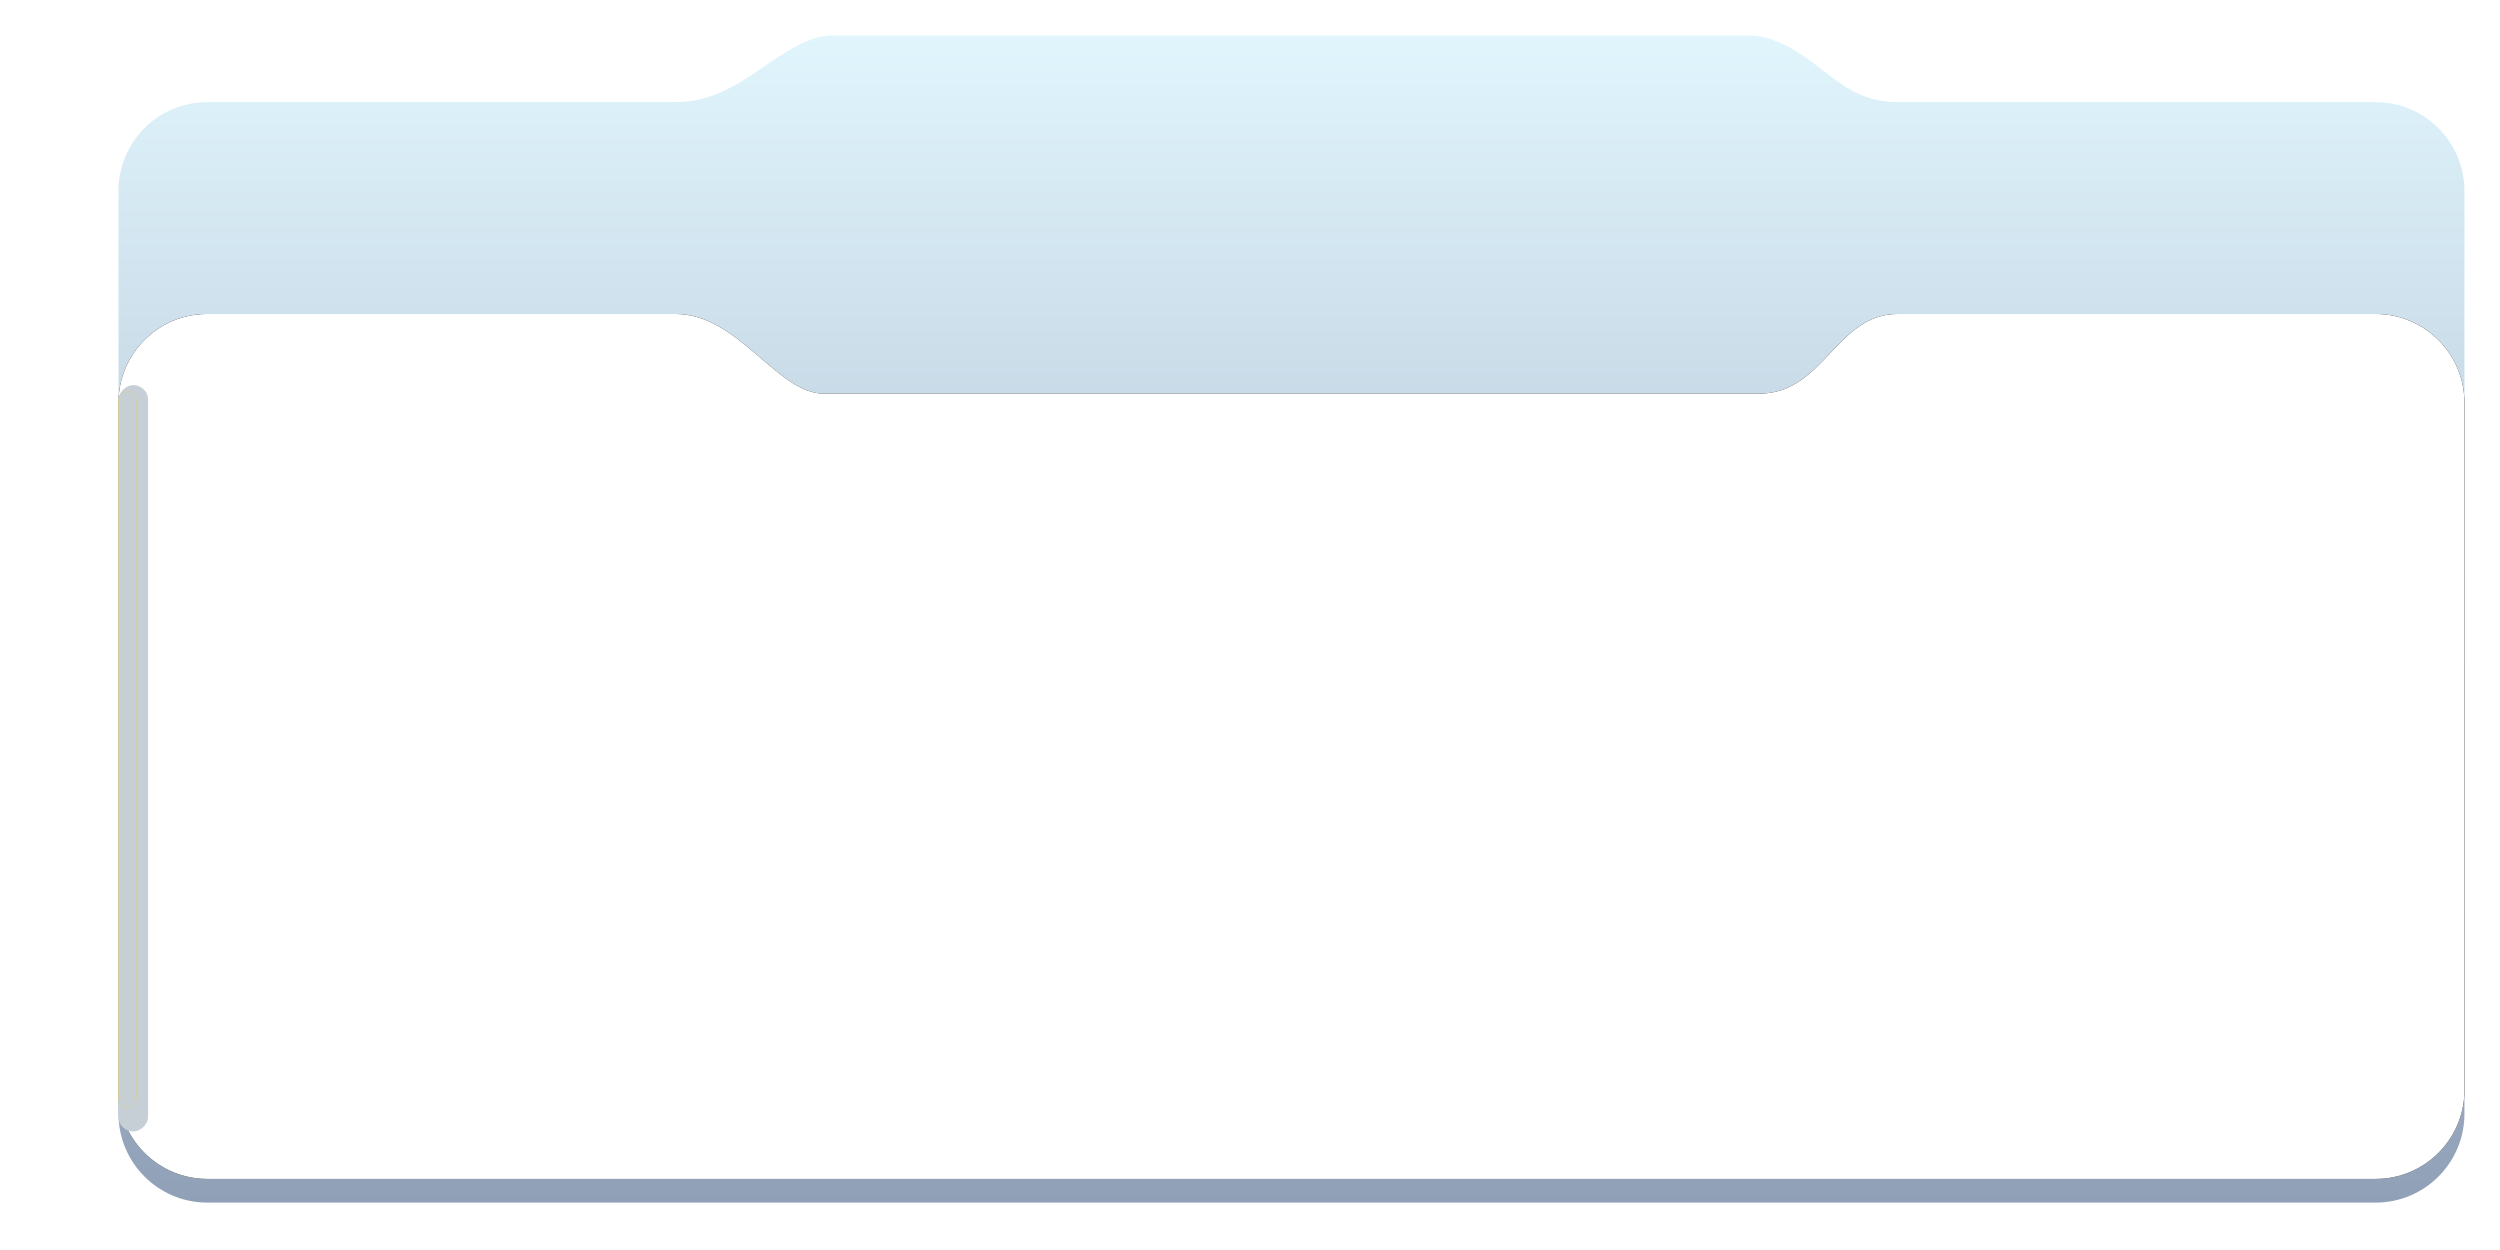 <svg width="422" height="211" viewBox="0 0 422 211" fill="none" xmlns="http://www.w3.org/2000/svg">
<g filter="url(#filter0_d_3129_20531)">
<path d="M416 184V28.242C416 19.958 409.288 13.242 401.004 13.242H320.327C310.545 13.242 307.662 5.608 298.71 2.528C297.546 2.127 296.309 2 295.077 2H140.737C139.63 2 138.518 2.108 137.472 2.47C129.504 5.225 124.019 13.242 114.05 13.242H34.972C26.687 13.242 20 19.958 20 28.242V184C20 192.284 26.716 199 35 199H401C409.284 199 416 192.284 416 184Z" fill="url(#paint0_linear_3129_20531)"/>
</g>
<path d="M20 68C20 59.716 26.687 53 34.972 53C60.43 53 109.827 53 114.05 53C124.671 53 131.185 66.449 139.07 66.449C146.956 66.449 217.152 66.449 217.152 66.449V66.449C217.152 66.449 286.002 66.449 296.932 66.449C307.862 66.449 309.924 53 320.327 53C345.218 53 380.999 53 401.004 53C409.288 53 416 59.716 416 68V184C416 192.284 409.284 199 401 199H256.077H218H171.8H35C26.716 199 20 192.284 20 184V68Z" fill="black"/>
<path d="M20 68C20 59.716 26.687 53 34.972 53C60.43 53 109.827 53 114.05 53C124.671 53 131.185 66.449 139.07 66.449C146.956 66.449 217.152 66.449 217.152 66.449V66.449C217.152 66.449 286.002 66.449 296.932 66.449C307.862 66.449 309.924 53 320.327 53C345.218 53 380.999 53 401.004 53C409.288 53 416 59.716 416 68V184C416 192.284 409.284 199 401 199H256.077H218H171.8H35C26.716 199 20 192.284 20 184V68Z" fill="white"/>
<g filter="url(#filter1_f_3129_20531)">
<rect x="20" y="191" width="126" height="5" rx="2.5" transform="rotate(-90 20 191)" fill="#C5CFD5"/>
</g>
<rect x="20" y="187" width="121" height="3" rx="1.5" transform="rotate(-90 20 187)" fill="#FFC700" style="mix-blend-mode:hard-light"/>
<rect x="20" y="187" width="121" height="3" rx="1.5" transform="rotate(-90 20 187)" fill="#C5CFD4"/>
<defs>
<filter id="filter0_d_3129_20531" x="14" y="0" width="408" height="209" filterUnits="userSpaceOnUse" color-interpolation-filters="sRGB">
<feFlood flood-opacity="0" result="BackgroundImageFix"/>
<feColorMatrix in="SourceAlpha" type="matrix" values="0 0 0 0 0 0 0 0 0 0 0 0 0 0 0 0 0 0 127 0" result="hardAlpha"/>
<feOffset dy="4"/>
<feGaussianBlur stdDeviation="3"/>
<feComposite in2="hardAlpha" operator="out"/>
<feColorMatrix type="matrix" values="0 0 0 0 0 0 0 0 0 0 0 0 0 0 0 0 0 0 0.08 0"/>
<feBlend mode="normal" in2="BackgroundImageFix" result="effect1_dropShadow_3129_20531"/>
<feBlend mode="normal" in="SourceGraphic" in2="effect1_dropShadow_3129_20531" result="shape"/>
</filter>
<filter id="filter1_f_3129_20531" x="0" y="45" width="45" height="166" filterUnits="userSpaceOnUse" color-interpolation-filters="sRGB">
<feFlood flood-opacity="0" result="BackgroundImageFix"/>
<feBlend mode="normal" in="SourceGraphic" in2="BackgroundImageFix" result="shape"/>
<feGaussianBlur stdDeviation="10" result="effect1_foregroundBlur_3129_20531"/>
</filter>
<linearGradient id="paint0_linear_3129_20531" x1="219.391" y1="2" x2="219.391" y2="199" gradientUnits="userSpaceOnUse">
<stop stop-color="#E1F5FD"/>
<stop offset="1" stop-color="#90A0B7"/>
</linearGradient>
</defs>
</svg>
